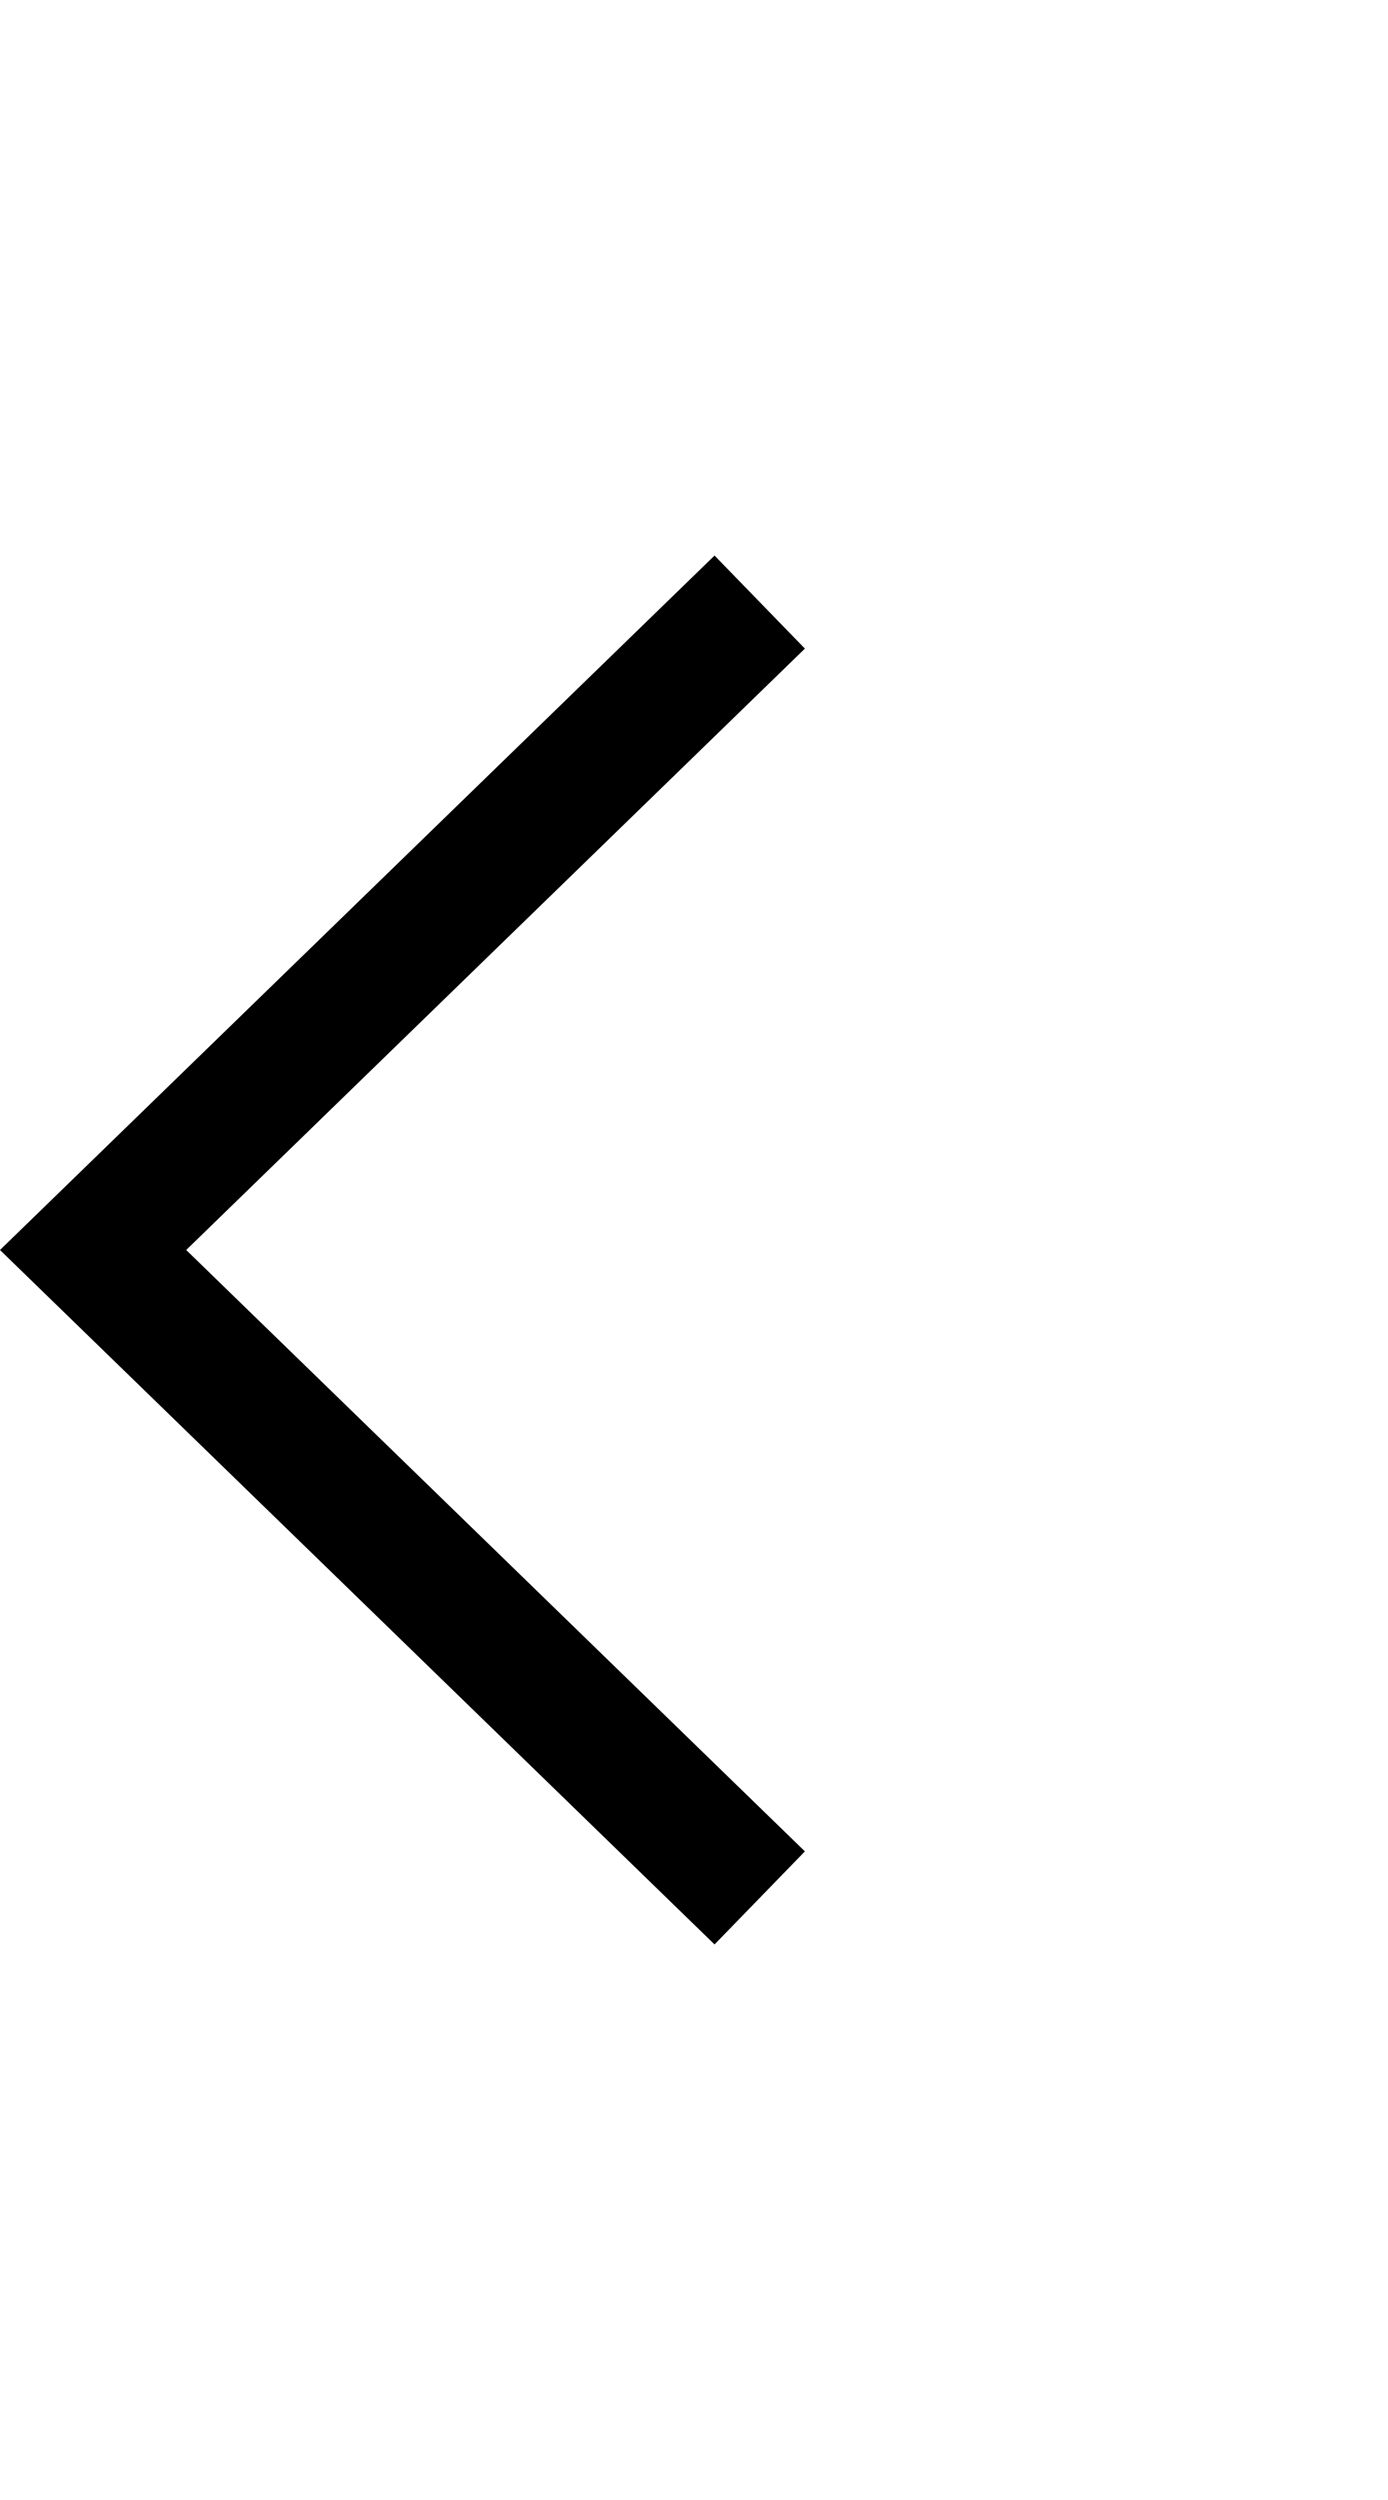 <svg width="20" height="36" viewBox="0 0 20 36" fill="none" xmlns="http://www.w3.org/2000/svg">
<g clip-path="url(#clip0_55_2)">
<path d="M11.598 9.34L10.296 8L0 18L10.296 28L11.598 26.66L2.683 18L11.598 9.34Z" fill="black"/>
</g>
<defs>
<clipPath id="clip0_55_2">
<rect width="20" height="36" fill="none"/>
</clipPath>
</defs>
</svg>
